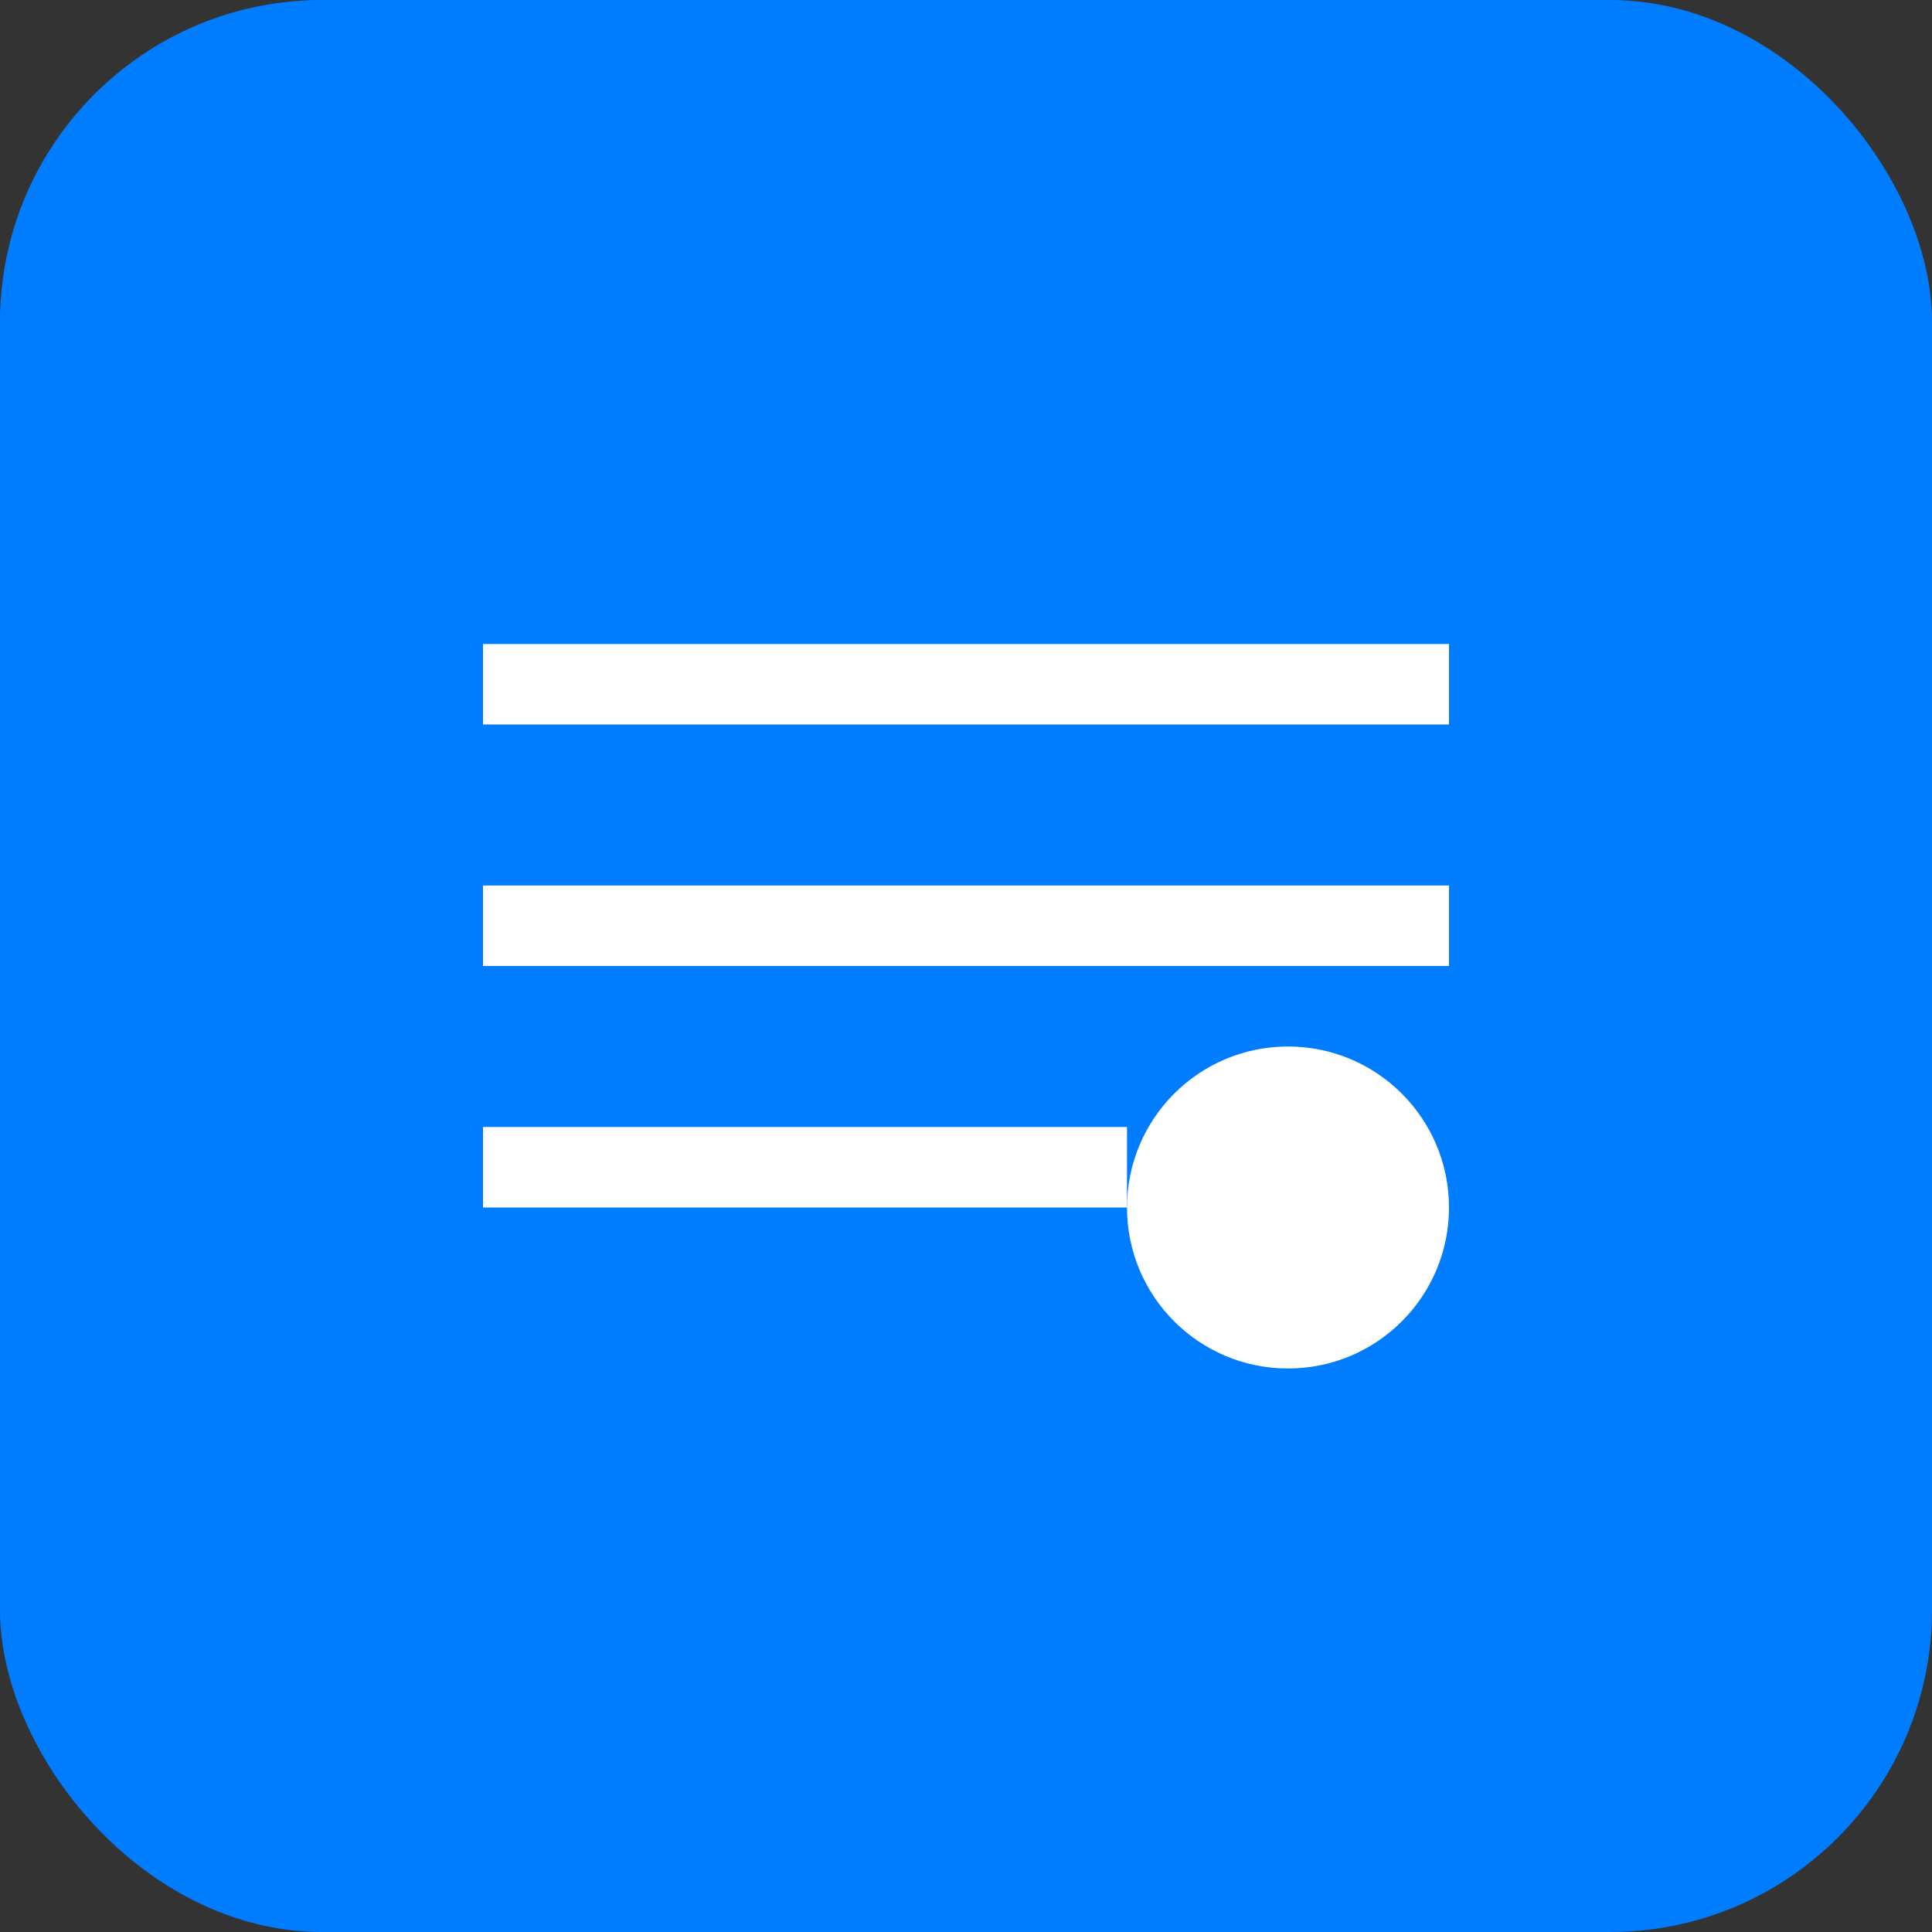 <svg width="48" height="48" viewBox="0 0 48 48" fill="none" xmlns="http://www.w3.org/2000/svg">
<rect x="0" y="0" width="48" height="48" fill="#333333" stroke="none"/>
<rect width="48" height="48" rx="8" fill="#007cff"/>
<path d="M12 16h24v2H12v-2zm0 6h24v2H12v-2zm0 6h16v2H12v-2z" fill="white"/>
<circle cx="32" cy="30" r="4" fill="white"/>
</svg>
